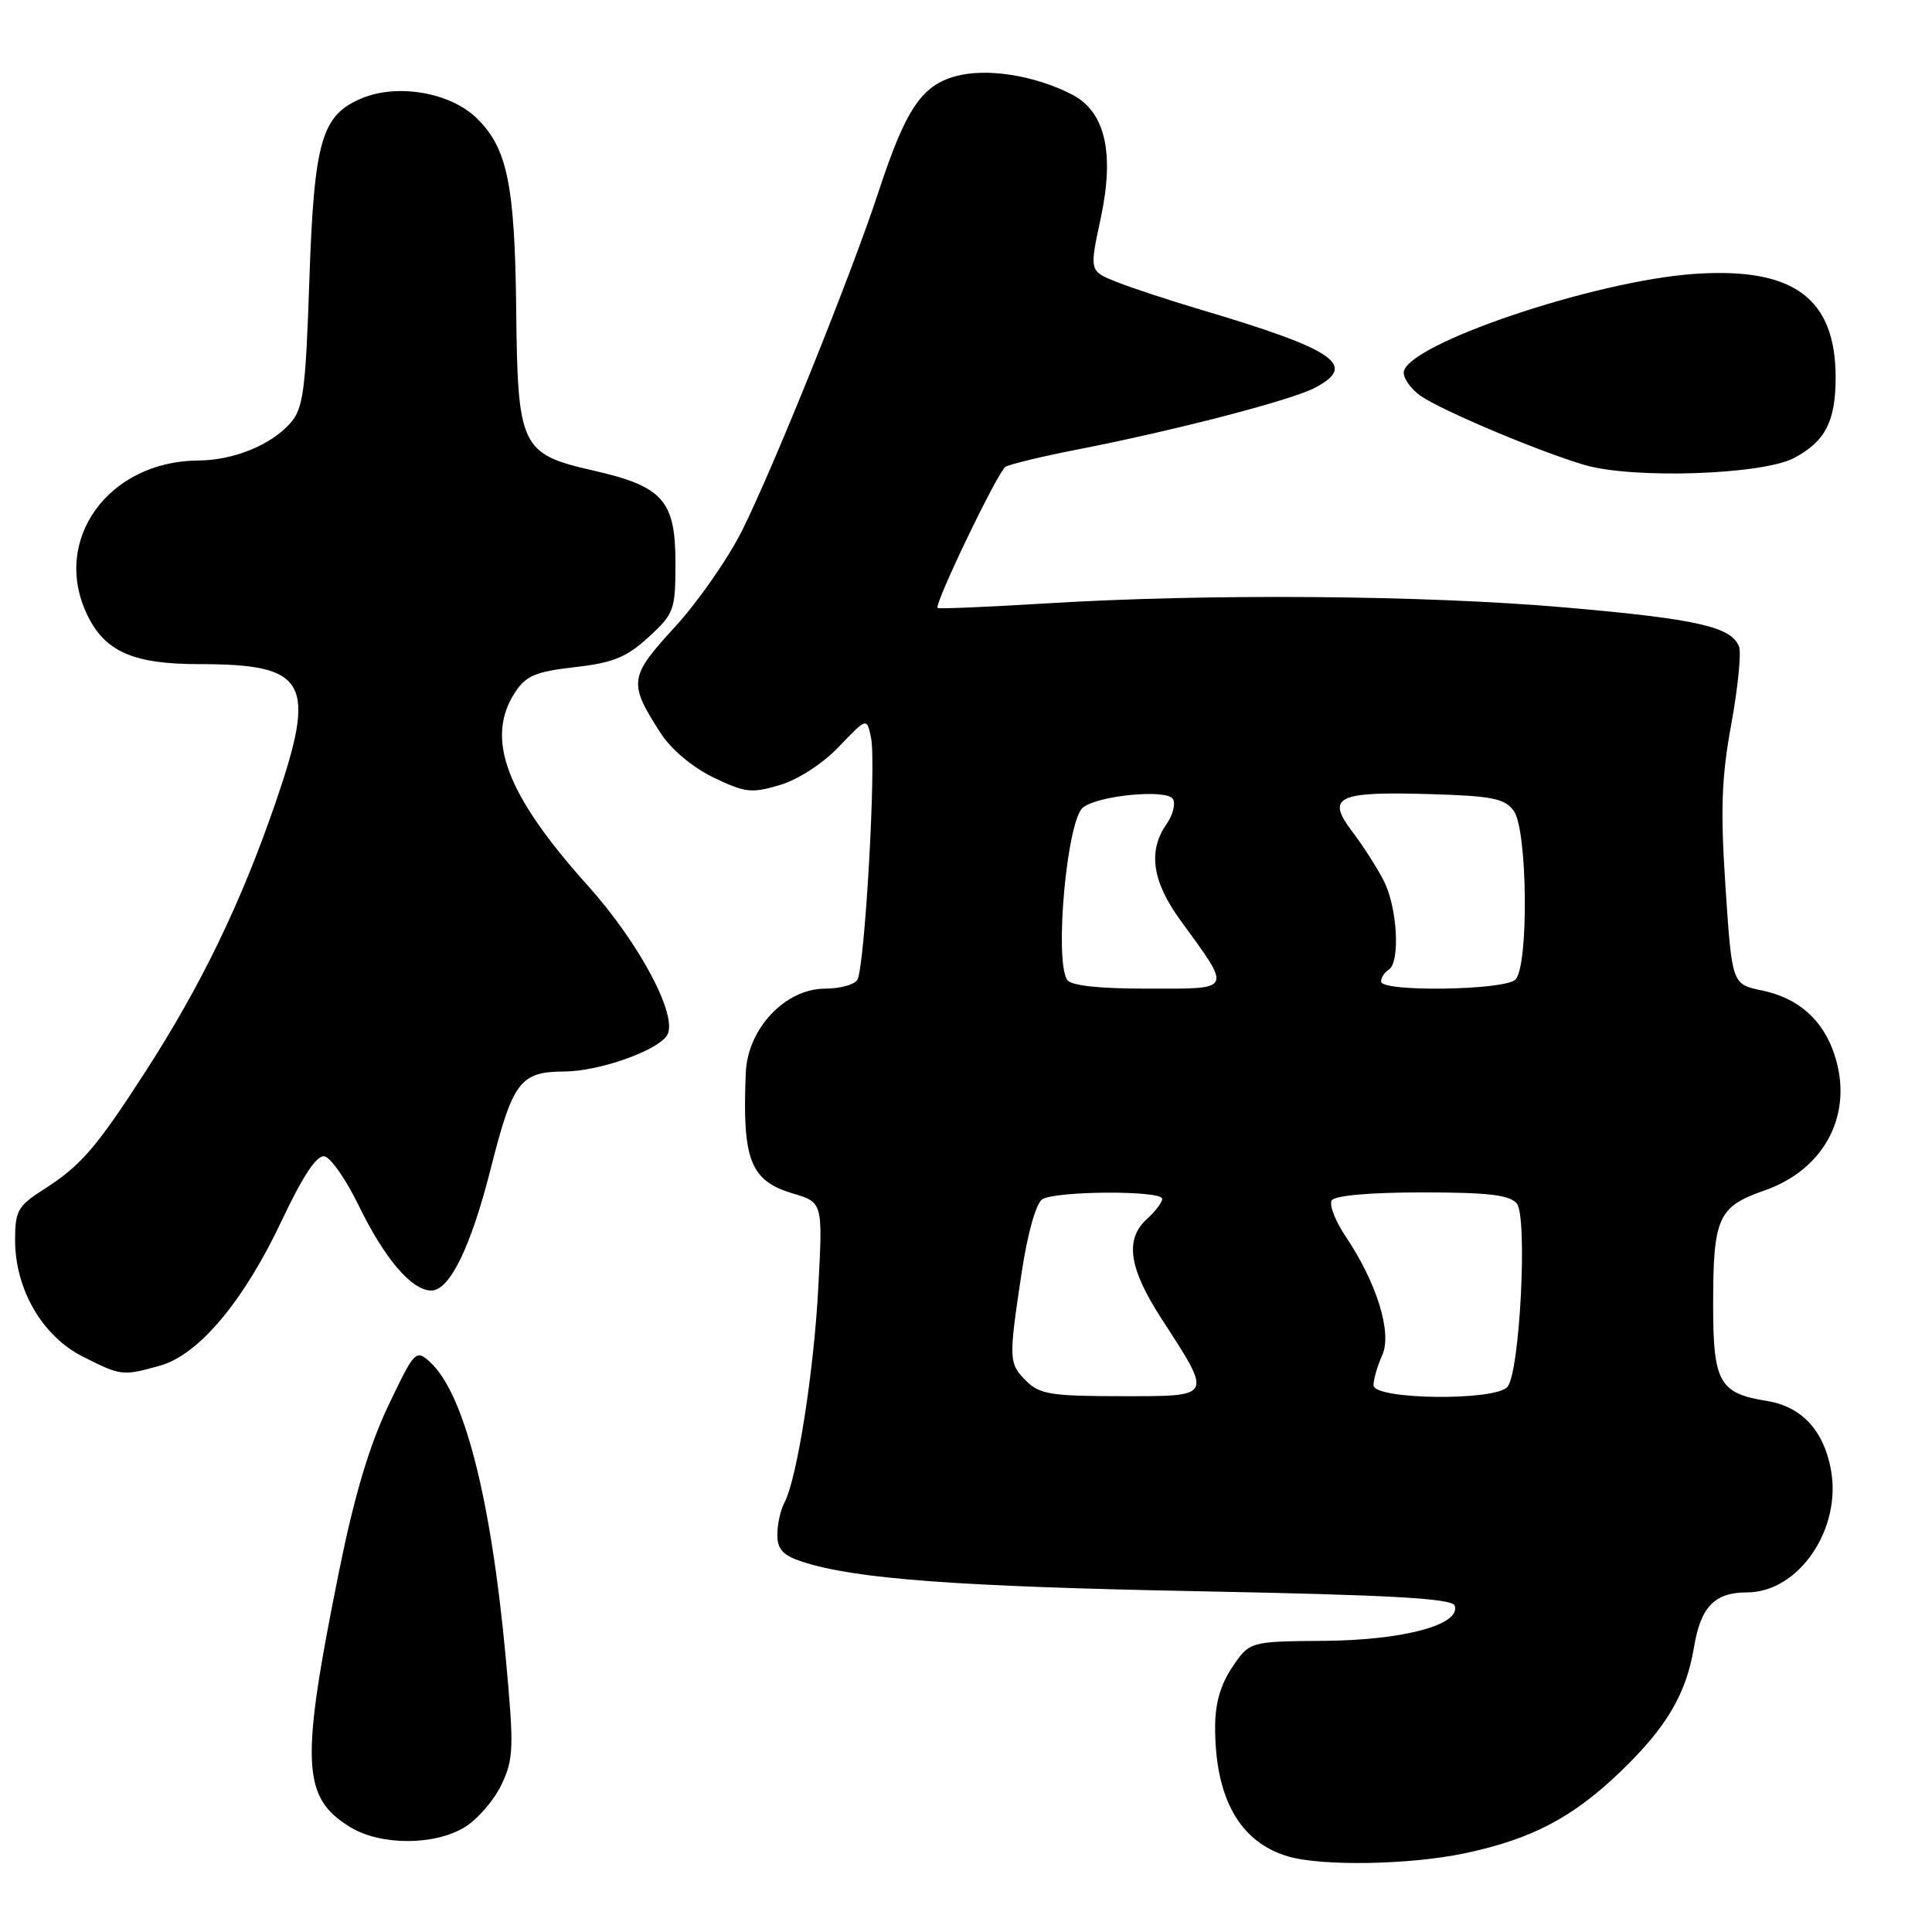 <?xml version="1.0" encoding="UTF-8" standalone="no"?>
<!DOCTYPE svg PUBLIC "-//W3C//DTD SVG 1.1//EN" "http://www.w3.org/Graphics/SVG/1.1/DTD/svg11.dtd" >
<svg xmlns="http://www.w3.org/2000/svg" xmlns:xlink="http://www.w3.org/1999/xlink" version="1.1" viewBox="0 0 256 256">
 <g >
 <path fill="currentColor"
d=" M 194.14 245.56 C 203.03 243.67 208.43 240.82 214.83 234.65 C 220.86 228.83 223.44 224.43 224.47 218.23 C 225.36 212.90 227.20 211.00 231.49 211.00 C 238.35 211.00 244.08 202.58 242.60 194.70 C 241.63 189.49 238.70 186.37 234.10 185.63 C 227.83 184.63 227.00 183.16 227.00 172.99 C 227.00 161.30 227.62 159.90 233.84 157.73 C 241.85 154.92 245.65 147.53 243.08 139.76 C 241.56 135.13 238.29 132.24 233.47 131.24 C 229.50 130.42 229.50 130.42 228.64 117.59 C 227.96 107.29 228.10 103.05 229.40 95.98 C 230.28 91.14 230.75 86.51 230.43 85.68 C 229.42 83.05 224.89 82.02 207.50 80.50 C 188.76 78.86 160.11 78.63 138.50 79.96 C 130.80 80.43 124.38 80.70 124.24 80.56 C 123.75 80.09 132.21 62.50 133.23 61.86 C 133.80 61.51 138.14 60.46 142.88 59.54 C 155.75 57.02 170.95 53.07 174.16 51.42 C 180.00 48.40 176.99 46.34 159.00 41.00 C 154.88 39.78 149.89 38.13 147.93 37.35 C 144.35 35.92 144.35 35.92 145.84 28.98 C 147.71 20.26 146.46 14.81 142.06 12.53 C 137.13 9.98 130.70 8.97 126.62 10.10 C 122.09 11.35 119.99 14.50 116.38 25.50 C 112.80 36.39 102.49 61.98 98.33 70.30 C 96.46 74.04 92.44 79.80 89.41 83.10 C 83.34 89.70 83.24 90.47 87.53 97.13 C 88.92 99.29 91.75 101.67 94.52 103.01 C 98.72 105.04 99.59 105.14 103.34 104.02 C 105.76 103.30 109.04 101.17 111.18 98.92 C 114.86 95.07 114.86 95.07 115.42 97.78 C 116.13 101.14 114.58 128.25 113.60 129.84 C 113.20 130.48 111.29 131.00 109.34 131.00 C 104.06 131.00 99.06 136.29 98.82 142.15 C 98.34 153.70 99.41 156.44 105.02 158.13 C 109.02 159.32 109.02 159.32 108.44 170.41 C 107.86 181.69 105.61 195.98 103.93 199.13 C 103.42 200.09 103.00 201.99 103.00 203.36 C 103.00 205.28 103.74 206.09 106.25 206.92 C 113.23 209.22 126.82 210.23 158.92 210.85 C 184.50 211.35 192.43 211.80 192.76 212.76 C 193.59 215.28 185.99 217.33 175.54 217.42 C 165.58 217.50 165.58 217.50 163.29 220.90 C 161.72 223.22 161.00 225.75 161.01 228.90 C 161.02 238.30 164.27 244.06 170.62 245.97 C 175.11 247.31 186.83 247.11 194.14 245.56 Z  M 61.58 242.11 C 63.27 241.08 65.46 238.55 66.44 236.49 C 68.07 233.05 68.12 231.64 67.01 219.62 C 65.05 198.43 61.49 184.56 56.95 180.45 C 55.10 178.78 54.92 178.97 51.42 186.33 C 48.91 191.61 46.93 198.29 44.93 208.18 C 39.78 233.68 39.98 238.18 46.42 242.11 C 50.43 244.56 57.57 244.56 61.58 242.11 Z  M 21.19 180.96 C 26.32 179.54 32.30 172.41 37.34 161.72 C 40.15 155.77 41.97 153.04 42.99 153.22 C 43.82 153.38 45.85 156.28 47.50 159.68 C 50.94 166.77 54.55 171.00 57.15 171.00 C 59.58 171.00 62.38 165.27 65.01 154.91 C 67.95 143.28 68.92 142.01 74.77 141.98 C 79.39 141.96 87.12 139.23 88.39 137.18 C 89.91 134.72 84.77 125.01 77.88 117.34 C 67.04 105.27 64.25 97.84 68.26 91.72 C 69.70 89.53 71.00 88.99 76.17 88.40 C 81.23 87.83 83.01 87.10 85.93 84.43 C 89.33 81.31 89.50 80.84 89.50 74.60 C 89.50 66.31 87.85 64.45 78.62 62.35 C 69.02 60.16 68.59 59.27 68.40 41.08 C 68.22 24.36 67.21 19.54 63.09 15.59 C 59.59 12.24 52.68 11.06 47.97 13.01 C 42.60 15.24 41.62 18.60 40.99 37.19 C 40.49 51.87 40.18 54.14 38.46 56.08 C 35.86 59.00 30.93 60.99 26.28 61.02 C 14.38 61.09 6.83 71.51 11.52 81.39 C 13.86 86.33 17.61 88.00 26.36 88.00 C 40.76 88.00 42.03 90.31 36.49 106.42 C 31.91 119.71 26.67 130.54 19.27 142.00 C 12.74 152.12 10.71 154.47 5.75 157.63 C 2.37 159.79 2.00 160.45 2.00 164.30 C 2.00 170.84 5.60 177.04 10.96 179.75 C 16.07 182.33 16.22 182.34 21.19 180.96 Z  M 237.72 60.69 C 241.86 58.49 243.23 55.83 243.23 50.02 C 243.23 39.51 237.65 35.40 224.57 36.29 C 211.19 37.19 186.00 45.75 186.00 49.39 C 186.00 50.21 187.00 51.59 188.22 52.44 C 191.00 54.39 204.01 59.87 210.00 61.62 C 216.41 63.49 233.53 62.91 237.72 60.69 Z  M 136.00 183.00 C 133.65 180.65 133.63 180.22 135.37 168.65 C 136.16 163.42 137.28 159.44 138.10 158.92 C 139.89 157.78 154.00 157.72 154.00 158.85 C 154.00 159.31 153.10 160.50 152.00 161.50 C 149.01 164.20 149.56 168.01 153.89 174.71 C 160.72 185.27 160.86 185.00 148.57 185.00 C 139.33 185.00 137.75 184.75 136.00 183.00 Z  M 182.00 183.55 C 182.00 182.75 182.52 180.96 183.15 179.58 C 184.49 176.63 182.45 170.00 178.29 163.81 C 176.92 161.78 176.10 159.64 176.46 159.06 C 176.86 158.41 181.55 158.00 188.44 158.00 C 197.18 158.00 200.03 158.33 200.98 159.47 C 202.43 161.22 201.40 181.71 199.76 183.75 C 198.22 185.67 182.00 185.48 182.00 183.55 Z  M 141.39 129.82 C 139.70 127.08 141.38 108.76 143.48 107.02 C 145.43 105.40 154.59 104.52 155.42 105.87 C 155.80 106.49 155.41 108.00 154.56 109.22 C 152.09 112.74 152.67 116.78 156.36 121.87 C 163.29 131.41 163.49 131.00 152.09 131.00 C 145.50 131.00 141.87 130.60 141.39 129.82 Z  M 183.00 130.06 C 183.00 129.54 183.45 128.84 184.00 128.50 C 185.57 127.53 185.17 120.23 183.35 116.70 C 182.45 114.94 180.56 112.00 179.17 110.17 C 175.69 105.59 177.17 104.86 189.33 105.22 C 197.71 105.46 199.37 105.79 200.58 107.44 C 202.41 109.94 202.59 128.01 200.80 129.80 C 199.37 131.23 183.00 131.47 183.00 130.06 Z "/>
</g>
</svg>